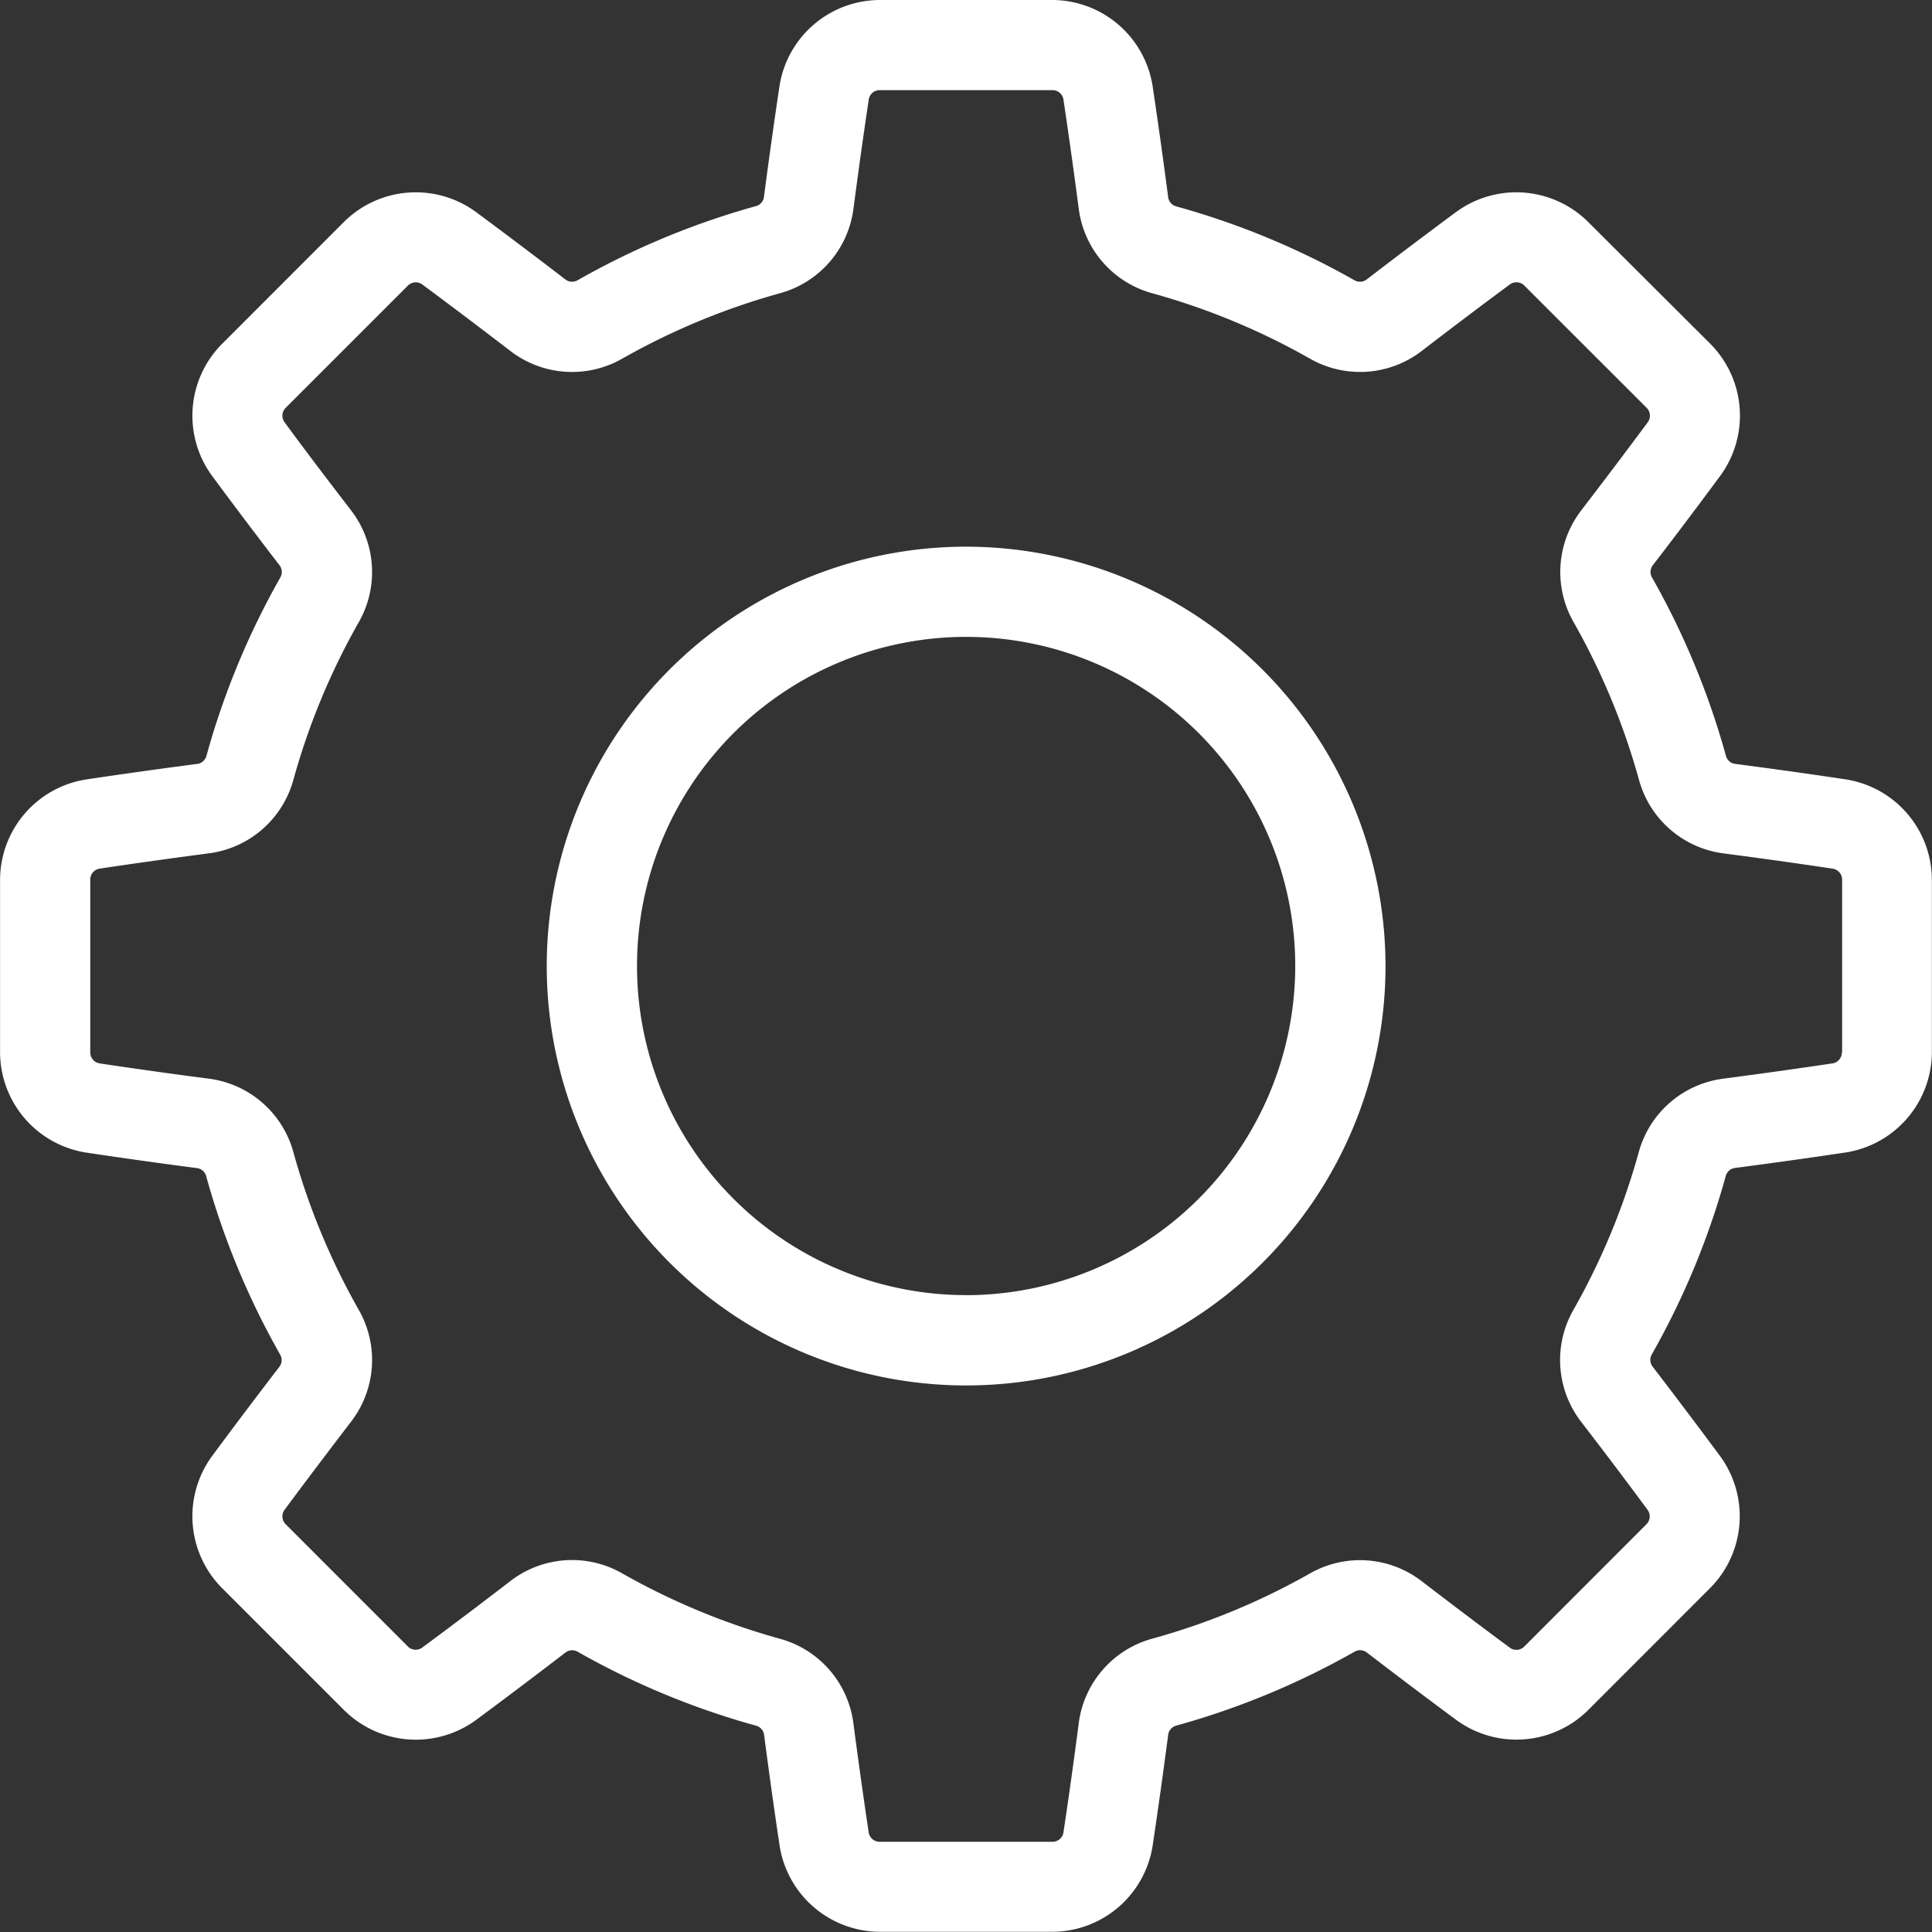 <svg xmlns="http://www.w3.org/2000/svg" width="29.686" height="29.687" viewBox="0 0 29.686 29.687">
  <rect x="0" y="0" width="29.686" height="29.687" fill="#333333" stroke="none"/>
  <defs>
    <style>
      .cls-1 {
        fill: #fff;
      }
    </style>
  </defs>
  <g id="settings" transform="translate(0.001 0)">
    <g id="Group_716" data-name="Group 716">
      <g id="Group_715" data-name="Group 715">
        <path id="Path_551" data-name="Path 551" class="cls-1" d="M28.363,11.976c-.558-.084-1.131-.164-1.7-.238a.168.168,0,0,1-.143-.12,12.049,12.049,0,0,0-1.139-2.748.169.169,0,0,1,.016-.187c.352-.457.7-.919,1.036-1.374a1.565,1.565,0,0,0-.153-2.025L24.4,3.409a1.565,1.565,0,0,0-2.025-.153c-.453.335-.915.684-1.374,1.036a.169.169,0,0,1-.187.016A12.049,12.049,0,0,0,18.068,3.17a.168.168,0,0,1-.12-.143c-.075-.573-.155-1.146-.238-1.7A1.565,1.565,0,0,0,16.17,0H13.516a1.565,1.565,0,0,0-1.54,1.323c-.083.557-.164,1.13-.238,1.7a.168.168,0,0,1-.12.143A12.053,12.053,0,0,0,8.871,4.308a.17.17,0,0,1-.187-.016c-.458-.352-.92-.7-1.374-1.036a1.565,1.565,0,0,0-2.025.153L3.409,5.286A1.565,1.565,0,0,0,3.256,7.31c.337.455.685.917,1.036,1.373a.169.169,0,0,1,.016.187A12.05,12.05,0,0,0,3.17,11.618a.168.168,0,0,1-.143.12c-.572.075-1.145.155-1.7.238A1.565,1.565,0,0,0,0,13.516V16.17a1.565,1.565,0,0,0,1.323,1.54c.559.084,1.132.164,1.7.238a.168.168,0,0,1,.143.12,12.05,12.05,0,0,0,1.139,2.748A.169.169,0,0,1,4.293,21c-.352.458-.7.92-1.036,1.374A1.565,1.565,0,0,0,3.409,24.4l1.877,1.877a1.565,1.565,0,0,0,2.025.153c.453-.335.915-.684,1.374-1.036a.169.169,0,0,1,.187-.016,12.051,12.051,0,0,0,2.748,1.139.168.168,0,0,1,.12.143c.075.573.155,1.146.238,1.7a1.565,1.565,0,0,0,1.54,1.323H16.17a1.565,1.565,0,0,0,1.54-1.324c.083-.558.164-1.131.238-1.7a.169.169,0,0,1,.12-.143,12.054,12.054,0,0,0,2.748-1.139.17.17,0,0,1,.187.016c.458.352.92.7,1.374,1.036a1.565,1.565,0,0,0,2.025-.153L26.277,24.4a1.565,1.565,0,0,0,.153-2.025c-.336-.454-.685-.916-1.036-1.374a.169.169,0,0,1-.016-.187,12.051,12.051,0,0,0,1.139-2.748.169.169,0,0,1,.143-.12c.572-.075,1.145-.155,1.7-.238a1.565,1.565,0,0,0,1.323-1.54V13.516A1.565,1.565,0,0,0,28.363,11.976ZM28.3,16.17a.17.17,0,0,1-.142.169c-.55.082-1.114.161-1.678.235a1.552,1.552,0,0,0-1.3,1.126,10.666,10.666,0,0,1-1.007,2.431,1.553,1.553,0,0,0,.122,1.717c.347.45.69.905,1.021,1.353a.17.17,0,0,1-.019.22L23.42,25.3a.17.17,0,0,1-.22.019c-.446-.33-.9-.674-1.353-1.021a1.552,1.552,0,0,0-1.717-.123A10.668,10.668,0,0,1,17.7,25.18a1.552,1.552,0,0,0-1.126,1.3c-.073.564-.152,1.128-.235,1.678a.17.17,0,0,1-.169.142H13.516a.17.17,0,0,1-.169-.142c-.082-.549-.161-1.113-.235-1.677a1.552,1.552,0,0,0-1.126-1.3,10.663,10.663,0,0,1-2.431-1.008,1.552,1.552,0,0,0-1.717.123c-.451.347-.906.691-1.353,1.021a.17.17,0,0,1-.22-.019L4.389,23.421a.17.17,0,0,1-.019-.22c.331-.447.674-.9,1.021-1.353a1.553,1.553,0,0,0,.123-1.717A10.665,10.665,0,0,1,4.506,17.7a1.552,1.552,0,0,0-1.3-1.126c-.563-.073-1.128-.152-1.678-.235a.17.17,0,0,1-.142-.169V13.516a.17.17,0,0,1,.142-.169c.55-.082,1.114-.161,1.678-.235a1.552,1.552,0,0,0,1.3-1.126A10.66,10.66,0,0,1,5.514,9.556a1.553,1.553,0,0,0-.123-1.717c-.346-.45-.689-.9-1.021-1.353a.17.17,0,0,1,.019-.22L6.266,4.389a.17.17,0,0,1,.22-.019c.446.33.9.674,1.353,1.021a1.553,1.553,0,0,0,1.717.122,10.664,10.664,0,0,1,2.431-1.008,1.552,1.552,0,0,0,1.126-1.3c.074-.564.153-1.129.235-1.678a.17.17,0,0,1,.169-.142H16.17a.17.17,0,0,1,.169.142c.082.549.161,1.113.235,1.678a1.552,1.552,0,0,0,1.126,1.3,10.668,10.668,0,0,1,2.431,1.008,1.553,1.553,0,0,0,1.717-.123c.451-.347.906-.691,1.353-1.021a.17.17,0,0,1,.22.019L25.3,6.266a.17.17,0,0,1,.019.22c-.331.447-.674.9-1.021,1.353a1.553,1.553,0,0,0-.122,1.717,10.665,10.665,0,0,1,1.008,2.431,1.552,1.552,0,0,0,1.3,1.126c.563.074,1.128.152,1.678.235a.17.17,0,0,1,.142.169V16.17Z"/>
      </g>
    </g>
    <g id="Group_718" data-name="Group 718" transform="translate(8.4 8.4)">
      <g id="Group_717" data-name="Group 717">
        <path id="Path_552" data-name="Path 552" class="cls-1" d="M151.31,144.866a6.444,6.444,0,1,0,6.444,6.444A6.451,6.451,0,0,0,151.31,144.866Zm0,11.5a5.057,5.057,0,1,1,5.057-5.057A5.063,5.063,0,0,1,151.31,156.367Z" transform="translate(-144.866 -144.866)"/>
      </g>
    </g>
  </g>
</svg>
